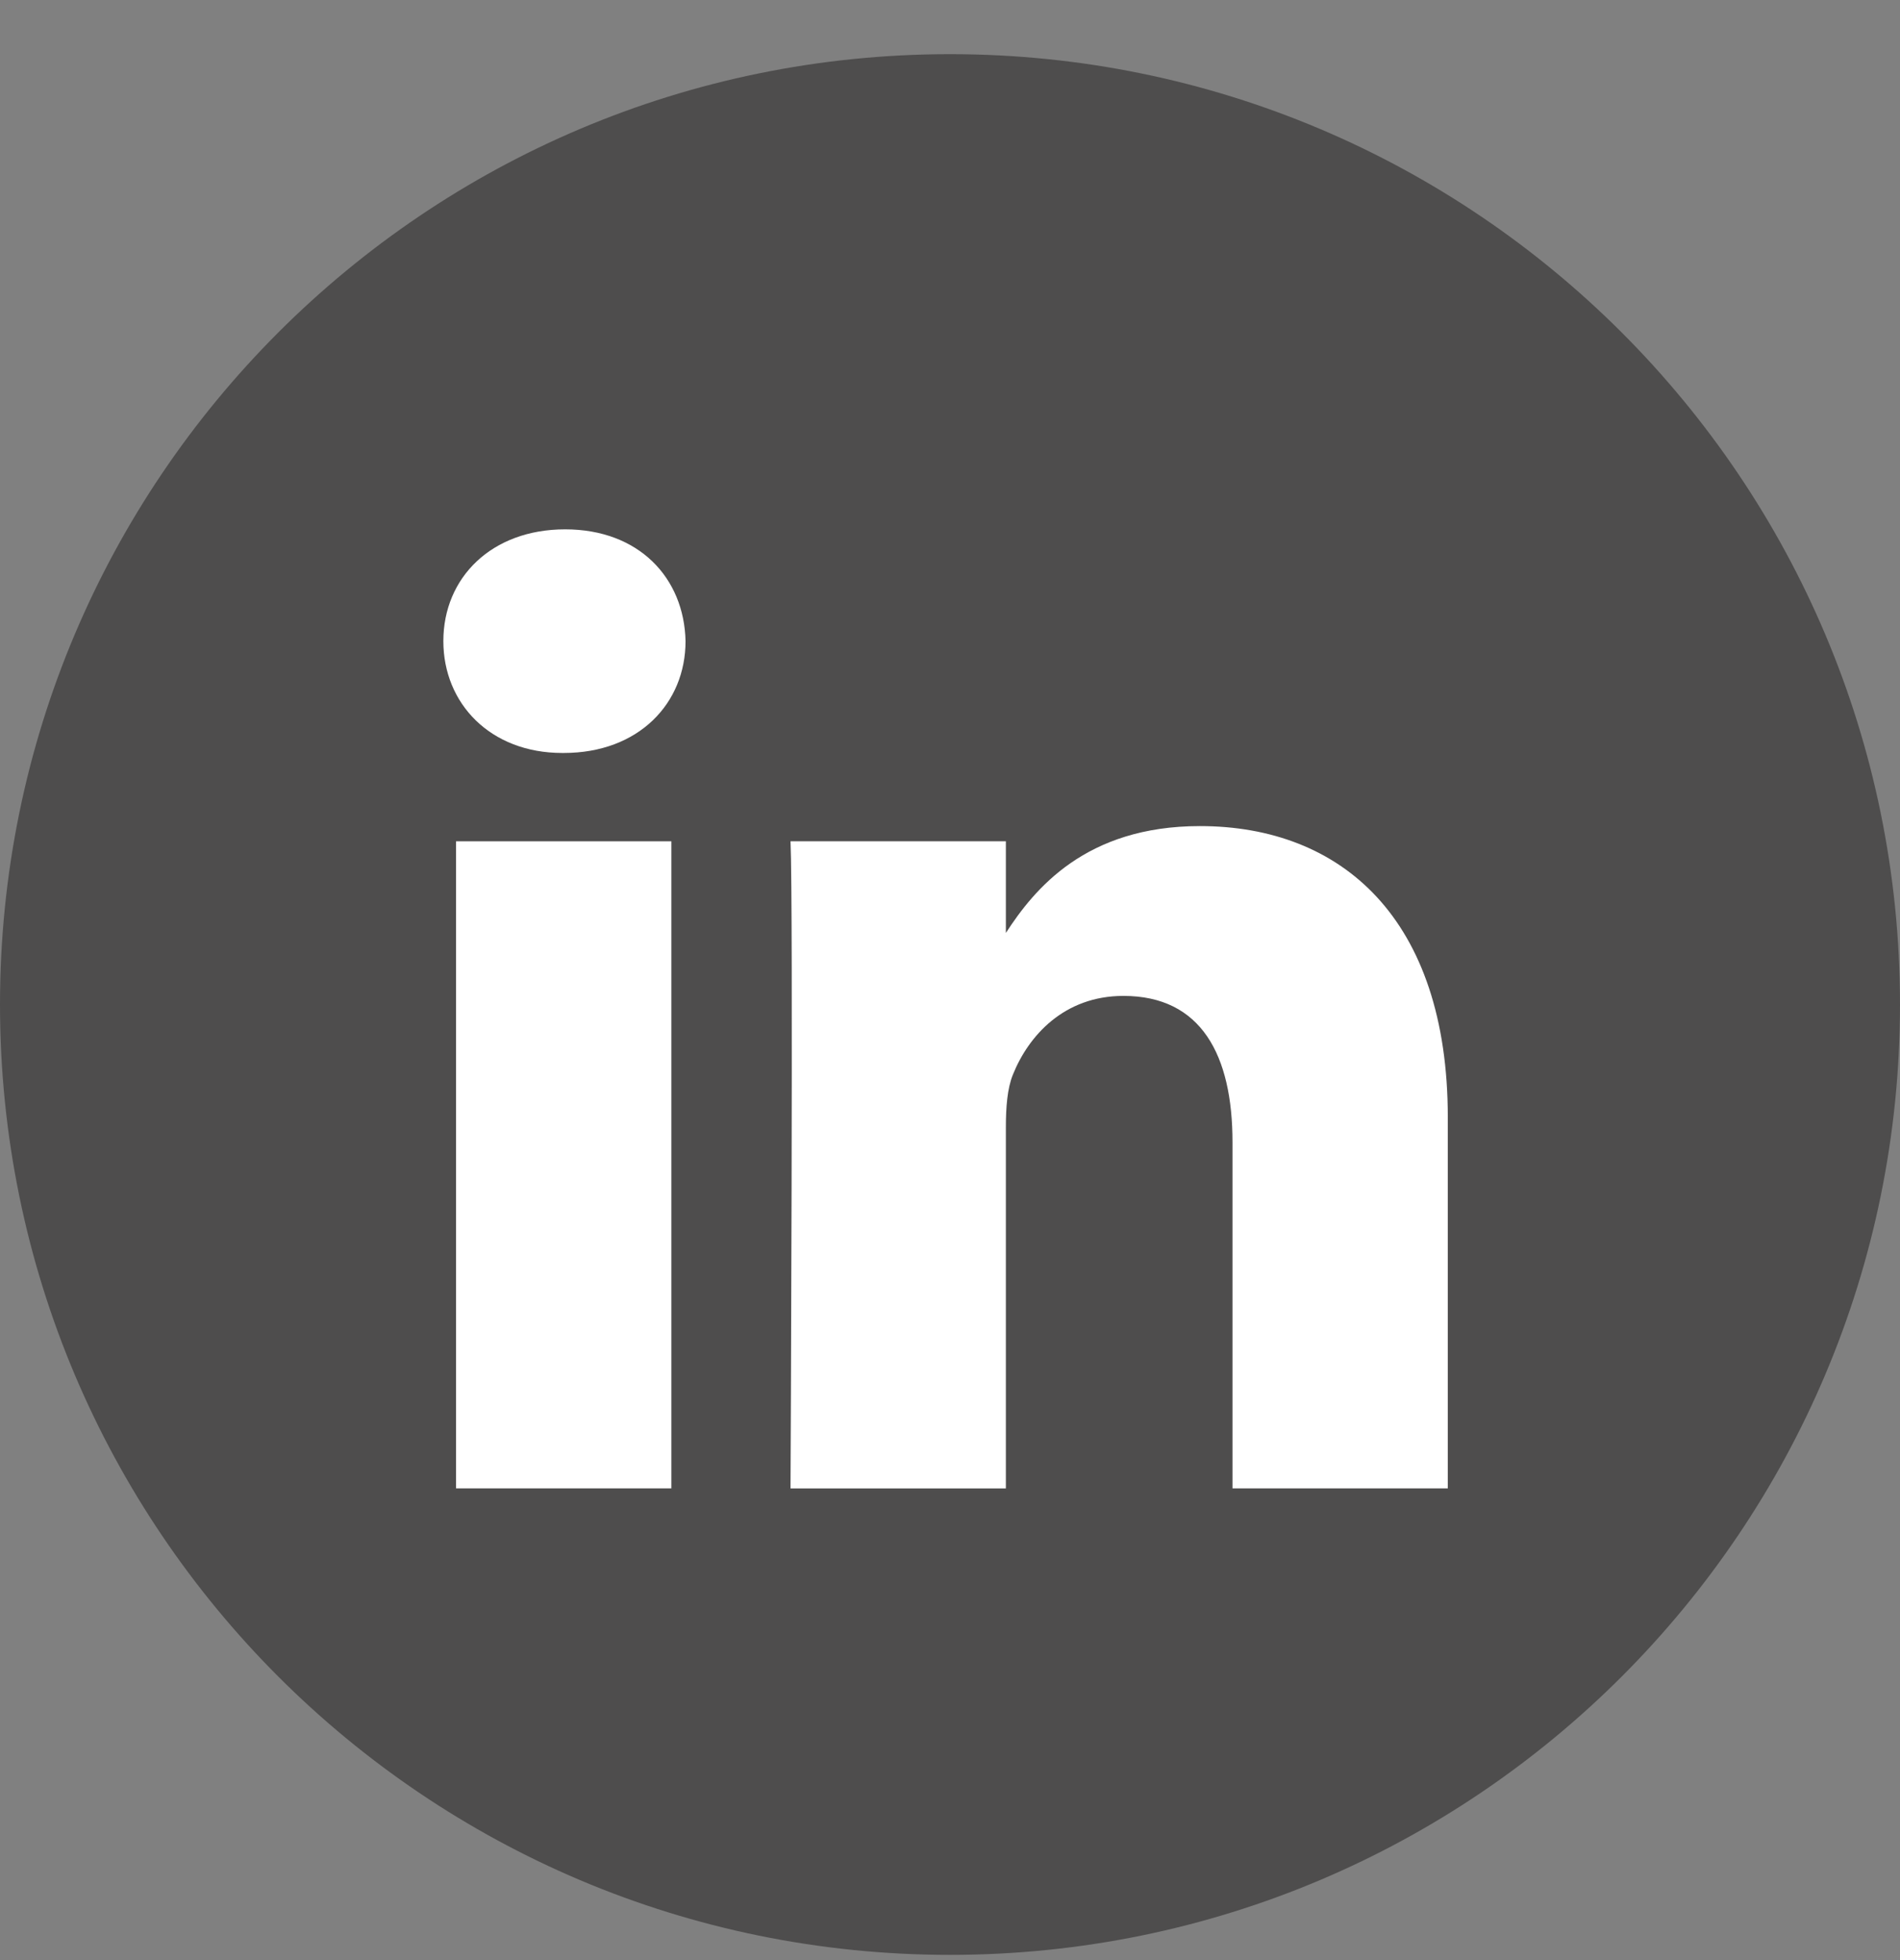 <svg width="32" height="33" viewBox="0 0 32 33" fill="none" xmlns="http://www.w3.org/2000/svg">
<rect x="0" y="0" width="32" height="33" fill="#808080" stroke="none"/>
<path fill-rule="evenodd" clip-rule="evenodd" d="M0 16.912C0 8.076 7.163 0.912 16 0.912C24.837 0.912 32 8.076 32 16.912C32 25.749 24.837 32.912 16 32.912C7.163 32.912 0 25.749 0 16.912Z" fill="#4E4D4D"/>
<path d="M11.546 10.794C11.522 9.726 10.759 8.912 9.518 8.912C8.278 8.912 7.467 9.726 7.467 10.794C7.467 11.84 8.254 12.677 9.471 12.677H9.494C10.759 12.677 11.546 11.84 11.546 10.794Z" fill="white"/>
<path d="M11.307 14.164H7.681V25.058H11.307V14.164Z" fill="white"/>
<path d="M20.209 13.908C22.595 13.908 24.384 15.466 24.384 18.812L24.384 25.058H20.758V19.23C20.758 17.766 20.233 16.767 18.921 16.767C17.919 16.767 17.322 17.44 17.06 18.091C16.964 18.324 16.941 18.649 16.941 18.974V25.059H13.314C13.314 25.059 13.362 15.187 13.314 14.164H16.941V15.707C17.422 14.966 18.284 13.908 20.209 13.908Z" fill="white"/>
</svg>
